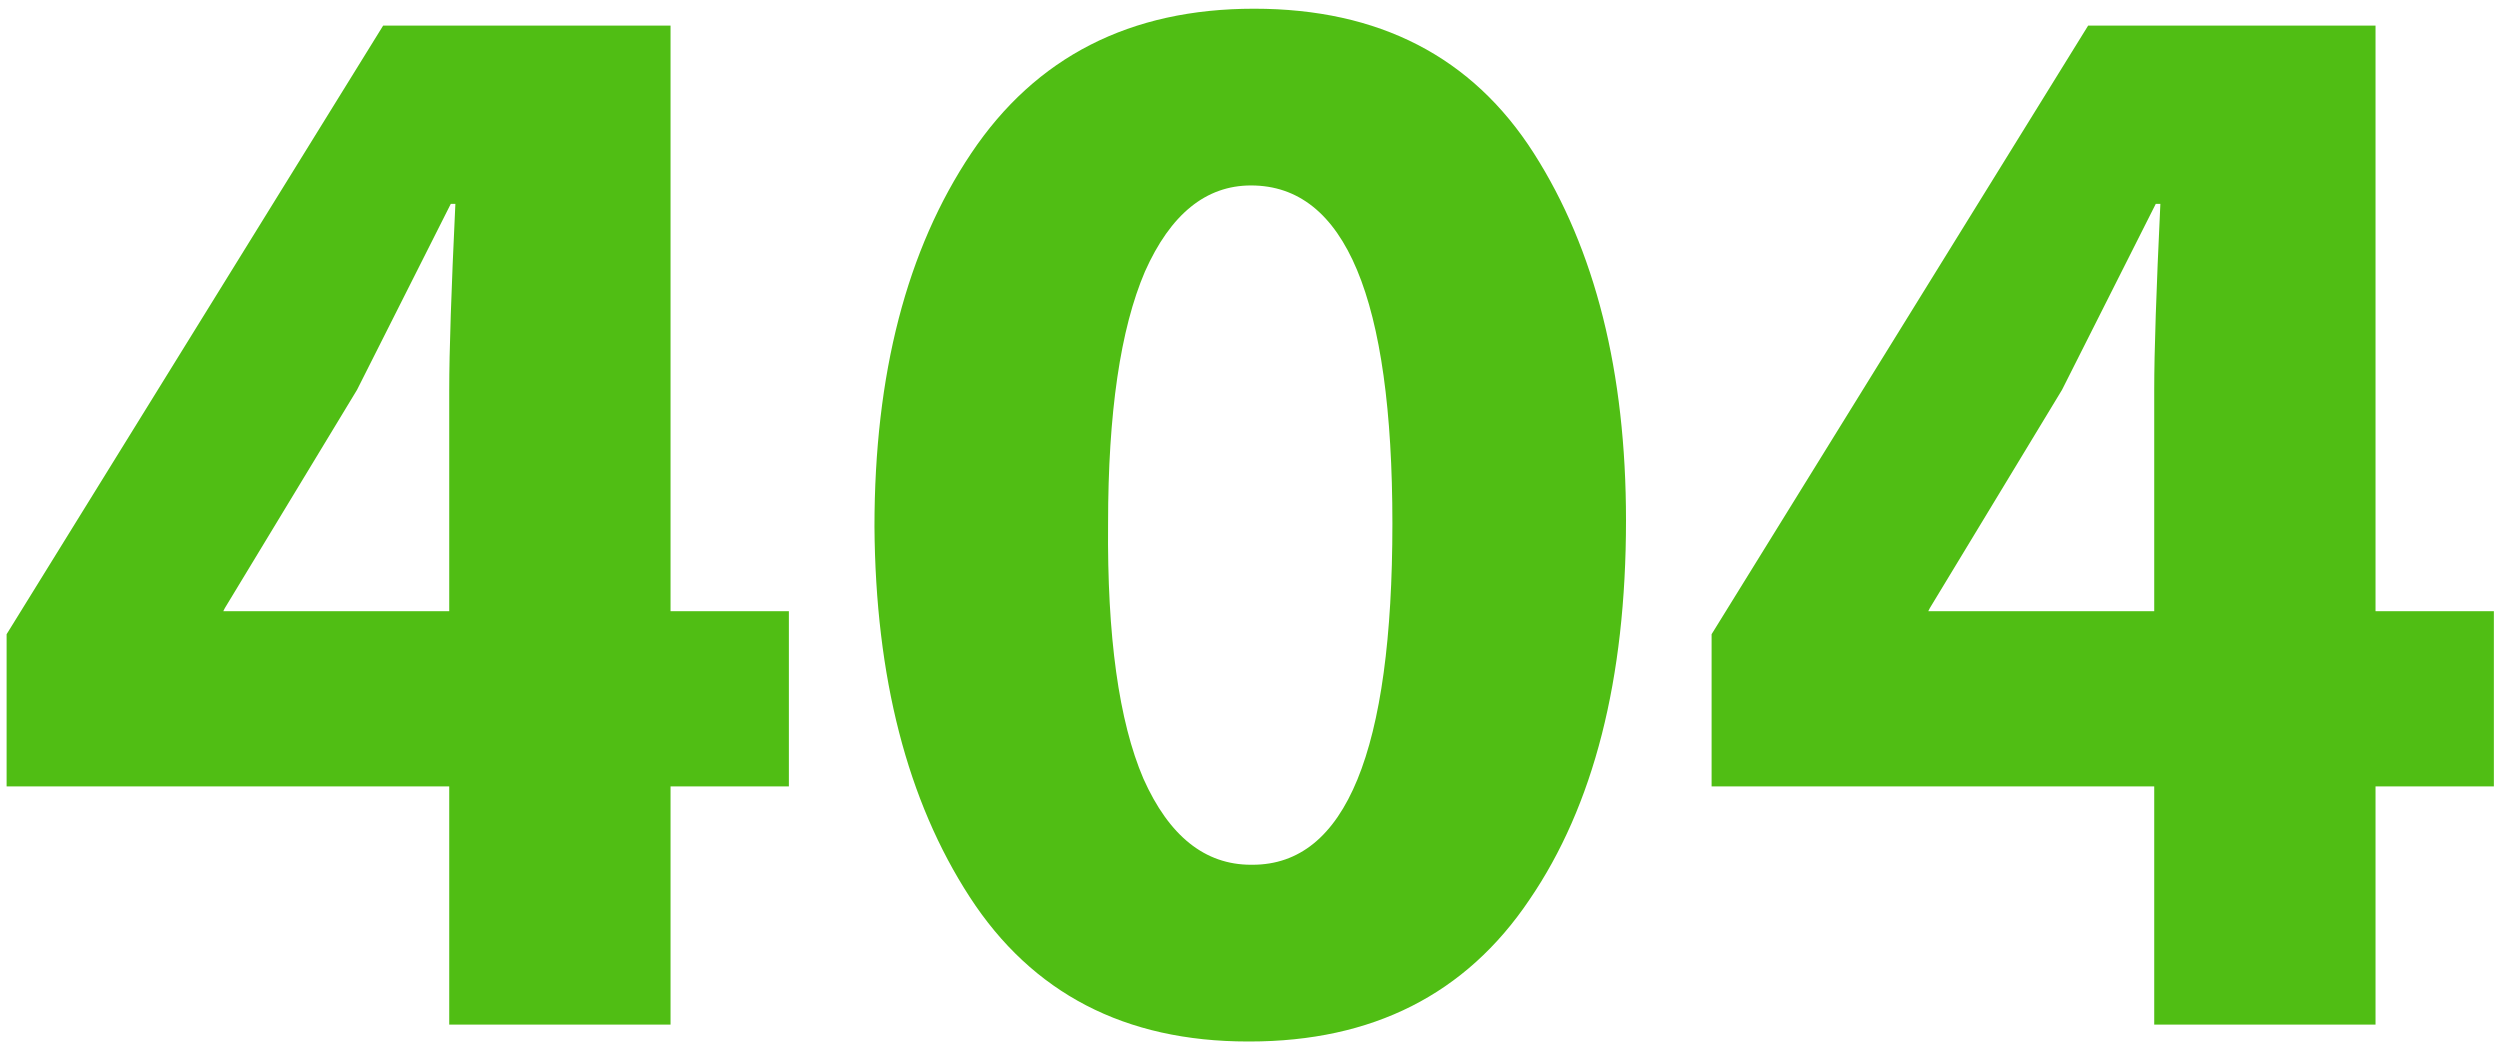<svg width="244" height="102" viewBox="0 0 244 102" fill="none" xmlns="http://www.w3.org/2000/svg">
<path d="M65.445 100H43.845V76.75H0.645V61.9L37.395 2.5H65.445V59.65H76.995V76.75H65.445V100ZM21.795 59.65H43.845V38.05C43.845 34.35 44.045 28.3 44.445 19.9H43.995C38.595 30.6 35.545 36.65 34.845 38.05L21.945 59.35L21.795 59.65ZM121.948 101.65H121.798C109.798 101.65 100.748 96.95 94.648 87.55C88.548 78.15 85.448 66.1 85.348 51.4C85.348 36.5 88.498 24.35 94.798 14.95C101.098 5.55 110.298 0.85 122.398 0.85C134.598 0.85 143.698 5.55 149.698 14.95C155.698 24.35 158.698 36.3 158.698 50.8C158.698 66.3 155.548 78.65 149.248 87.85C143.048 97.05 133.948 101.65 121.948 101.65ZM122.098 84.4H122.248C131.348 84.4 135.898 73.3 135.898 51.1C135.898 29.1 131.298 18.1 122.098 18.1C117.698 18.1 114.248 20.9 111.748 26.5C109.348 32.1 108.148 40.3 108.148 51.1C108.048 62.1 109.198 70.4 111.598 76C114.098 81.6 117.598 84.4 122.098 84.4ZM231.852 100H210.252V76.75H167.052V61.9L203.802 2.5H231.852V59.65H243.402V76.75H231.852V100ZM188.202 59.65H210.252V38.05C210.252 34.35 210.452 28.3 210.852 19.9H210.402C205.002 30.6 201.952 36.65 201.252 38.05L188.352 59.35L188.202 59.65Z" fill="#50BE14"/>
</svg>

